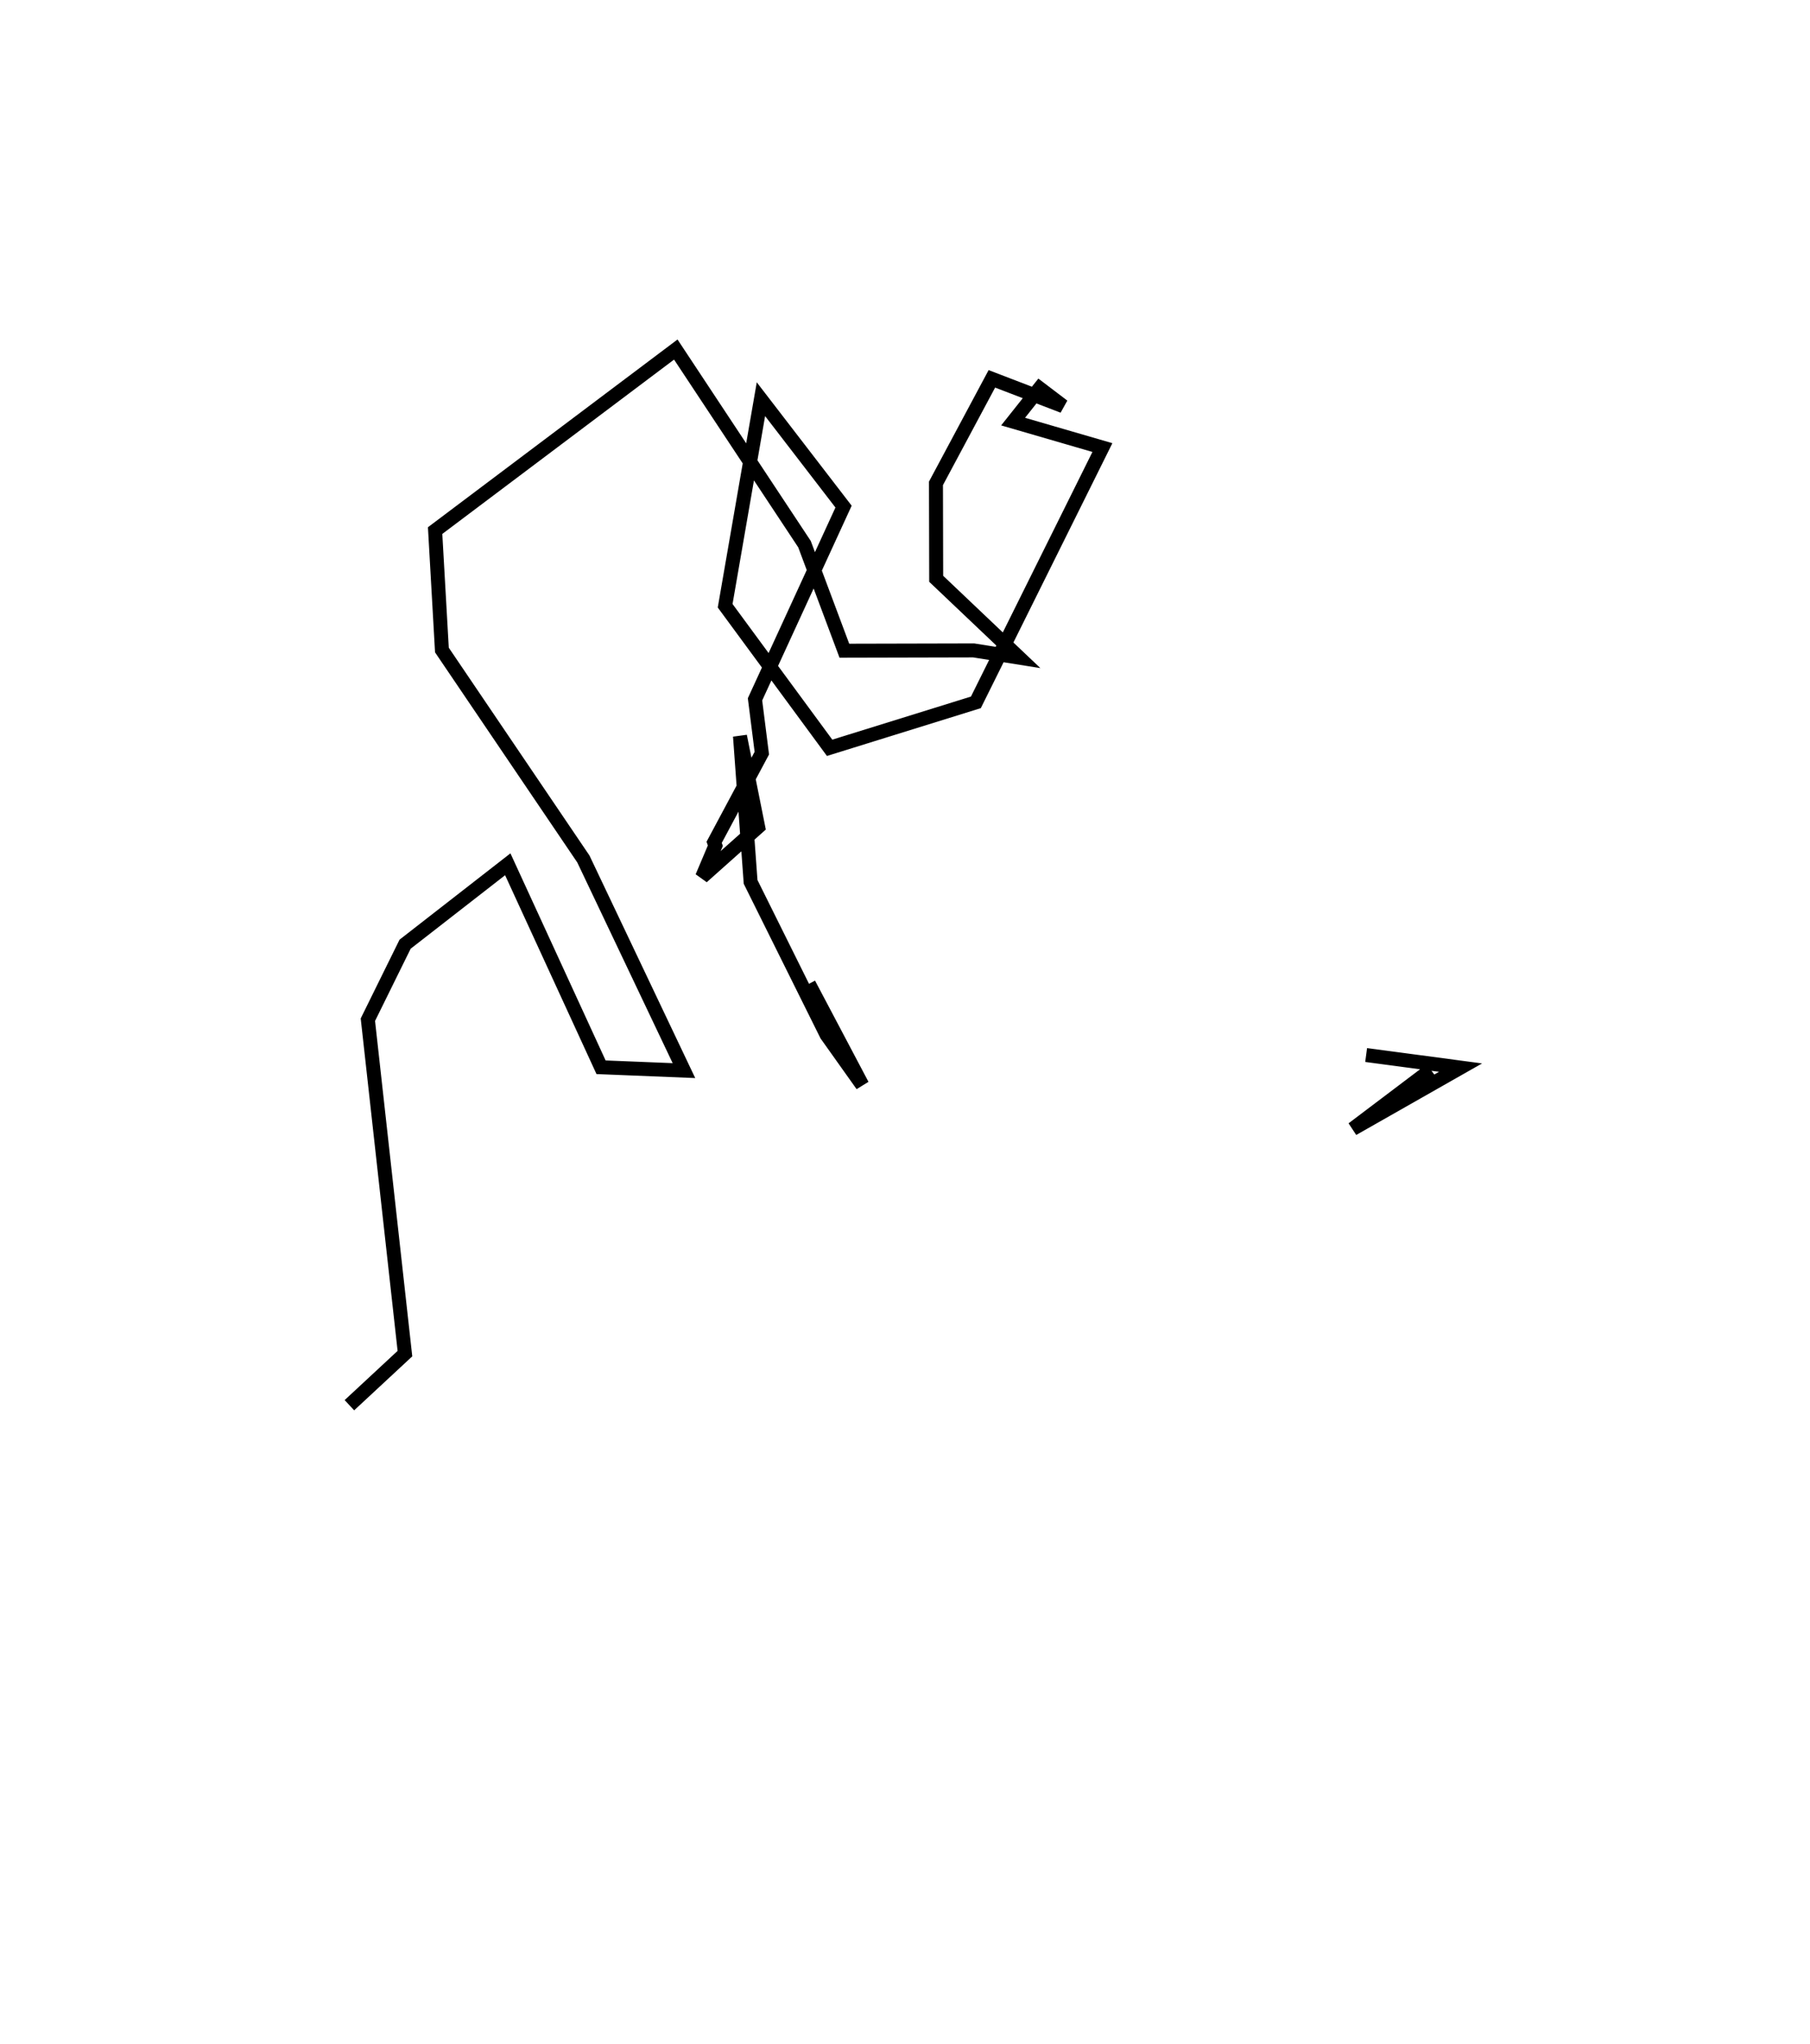 <?xml version="1.0" encoding="utf-8" ?>
<svg baseProfile="full" height="146.178" version="1.1" width="129.507" xmlns="http://www.w3.org/2000/svg" xmlns:ev="http://www.w3.org/2001/xml-events" xmlns:xlink="http://www.w3.org/1999/xlink"><defs /><rect fill="white" height="146.178" width="129.507" x="0" y="0" /><path d="M35.532,121.178 m0.0,0.0 m-10.532,-20.677 l3.973,-3.69 -2.651,-23.882 l2.663,-5.4 7.346,-5.716 l6.674,14.517 5.932,0.24 l-7.196,-15.135 -10.122,-14.944 l-0.486,-8.544 17.22,-12.948 l9.209,13.918 2.853,7.622 l9.248,-0.022 3.264,0.519 l-5.942,-5.64 -0.016,-6.826 l4,-7.475 5.097,1.954 l-1.684,-1.279 -1.894,2.383 l6.39,1.857 -9.053,18.223 l-10.465,3.251 -7.475,-10.16 l2.56,-14.774 5.912,7.683 l-6.335,13.784 0.487,3.849 l-3.411,6.377 0.085,0.241 l-0.948,2.24 4.013,-3.577 l-1.302,-6.498 0.76,10.426 l5.435,10.937 2.557,3.595 l-3.825,-7.239 m39.875,5.088 l6.756,0.9 -7.713,4.383 l5.584,-4.218 " fill="none" stroke="black" stroke-width="1" /></svg>